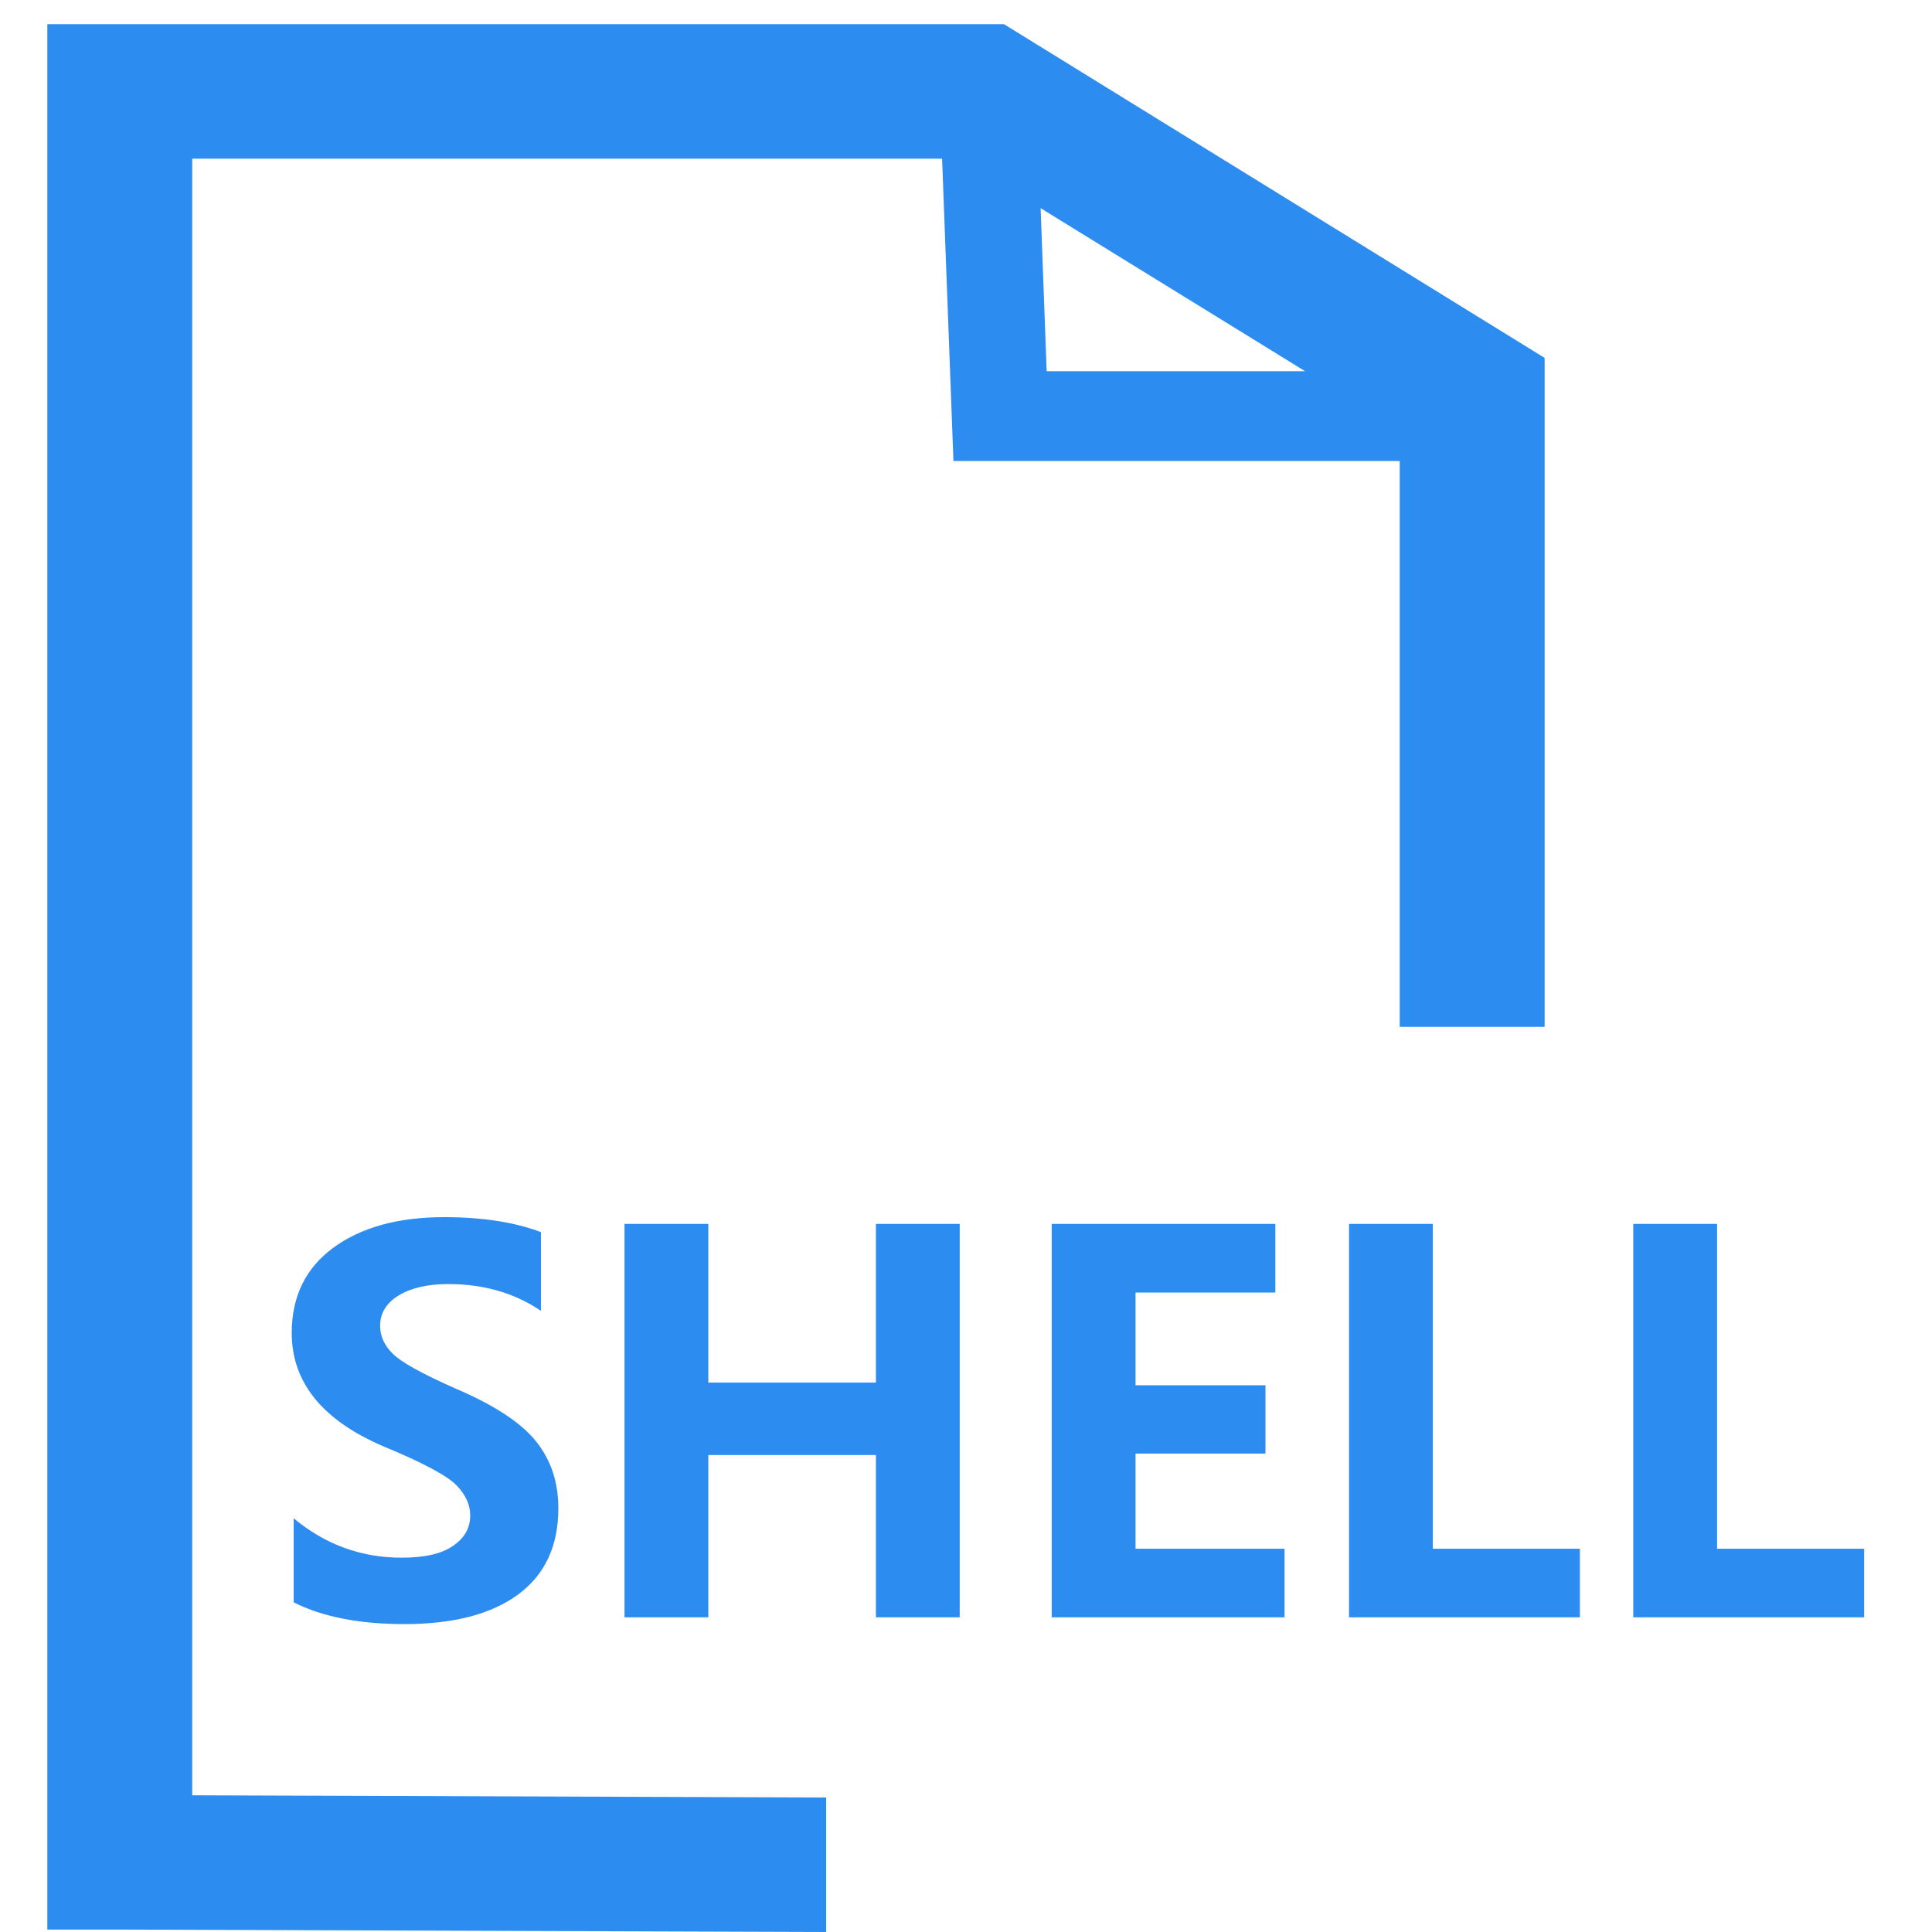 <svg t="1697883656219" class="icon" viewBox="0 0 1024 1024" version="1.1" xmlns="http://www.w3.org/2000/svg" p-id="5763" width="200" height="200"><path d="M437.888 952.704l-336-1.152V84.096h397.44l6.016 160.256h236.544v299.904h76.8v-354.56L532.096 12.8H25.088v1009.92h40.064l372.736 1.28v-71.296z m253.824-755.968h-136.96l-3.2-86.4 140.16 86.4z" fill="#2D8CF0" p-id="5764"></path><path d="M155.648 804.736c16.768 13.952 35.84 20.864 57.216 20.864 12.16 0 21.248-2.048 27.264-6.272 6.144-4.224 9.088-9.472 9.088-16.128 0-5.632-2.432-11.008-7.296-16s-17.664-11.904-38.4-20.48c-32.512-13.824-48.896-33.92-48.896-60.288 0-19.328 7.424-34.432 22.144-45.184 14.72-10.752 34.304-16.128 58.624-16.128 20.352 0 37.504 2.688 51.328 7.936v41.728c-13.952-9.472-30.336-14.208-49.152-14.208-10.88 0-19.712 2.048-26.24 6.016s-9.856 9.344-9.856 16.128c0 5.376 2.176 10.368 6.784 14.848 4.48 4.48 15.616 10.624 33.28 18.432 20.736 8.832 34.944 18.304 42.752 28.16s11.648 21.632 11.648 35.2c0 19.968-7.04 35.2-21.248 45.696-14.208 10.496-34.304 15.744-60.416 15.744-23.808 0-43.392-3.84-58.624-11.52v-44.544z m353.024 52.48h-44.416V771.2h-88.832v86.016h-44.416V648.704h44.416V732.8h88.832v-84.096h44.416v208.512z m172.16 0H557.44V648.704h118.528v36.352h-74.112v49.152h68.864v36.224h-68.864v50.432h78.976v36.352z m156.544 0H715.008V648.704h44.416v172.16h77.952v36.352z m150.656 0H865.664V648.704h44.416v172.16h77.952v36.352z" fill="#2D8CF0" p-id="5765"></path></svg>